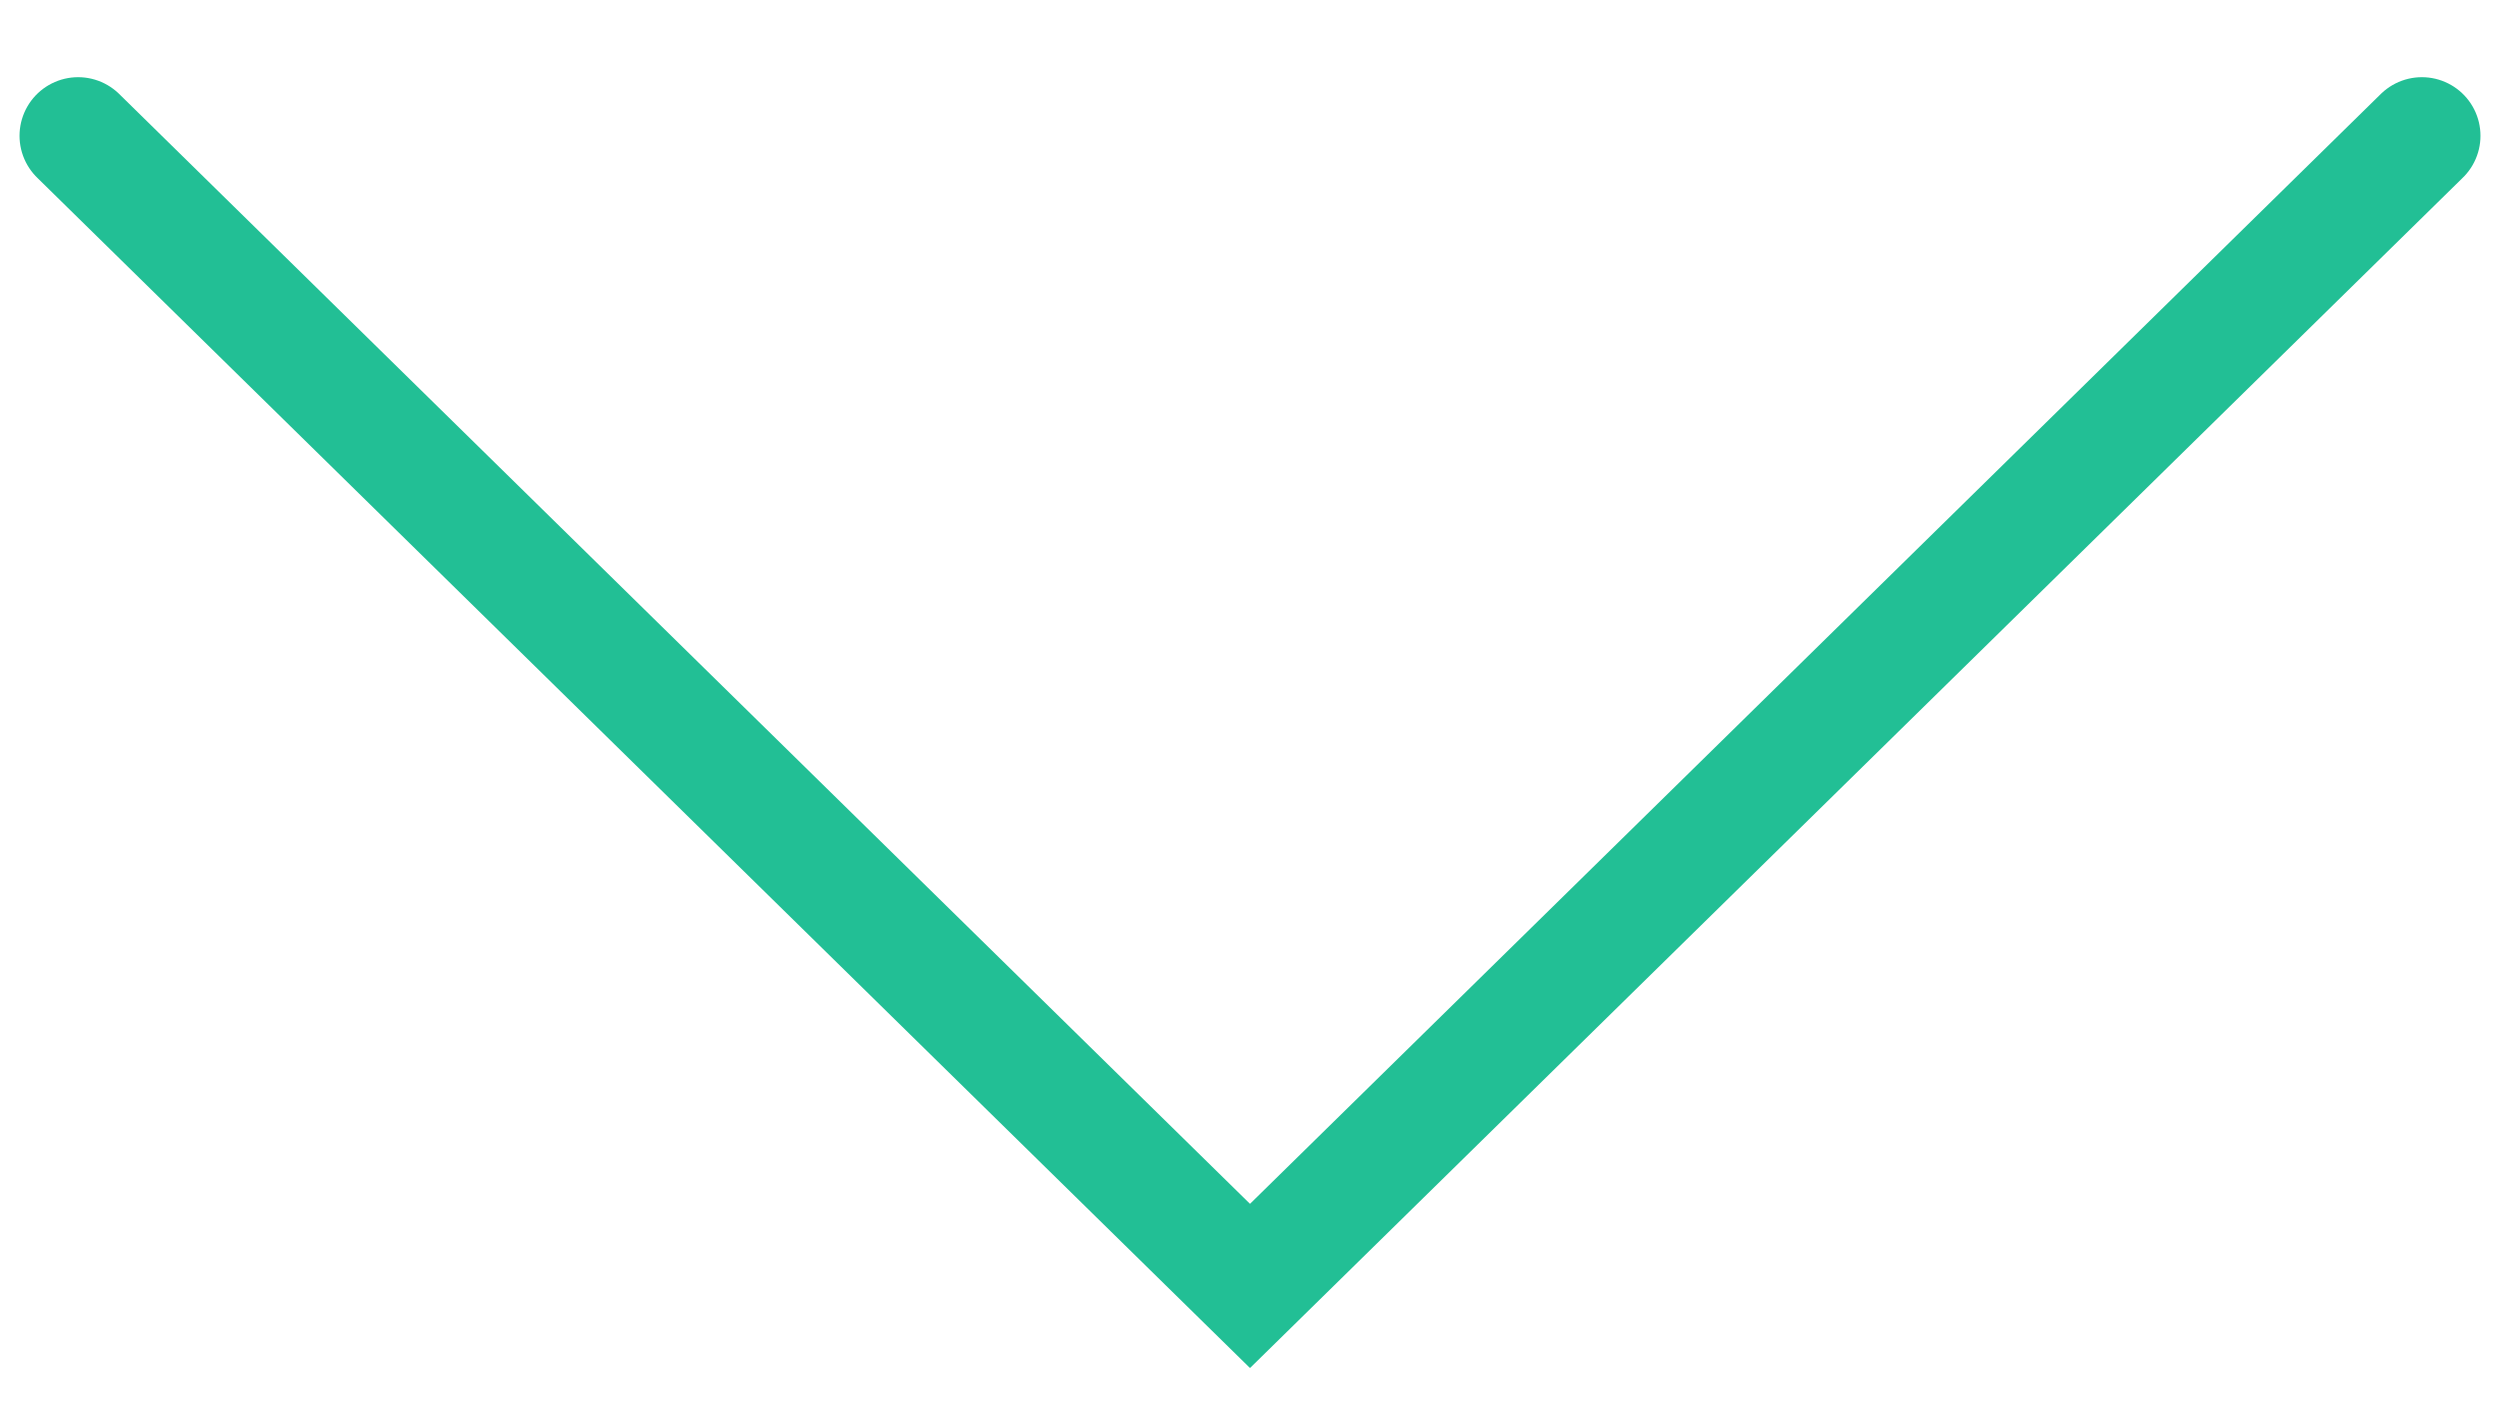 <svg width="32" height="18" viewBox="0 0 32 18" fill="none" xmlns="http://www.w3.org/2000/svg">
    <path d="M1 1.738L16 16.46L31 1.738" stroke="#22BF95" stroke-width="1.5" stroke-linecap="round"/>
</svg>
